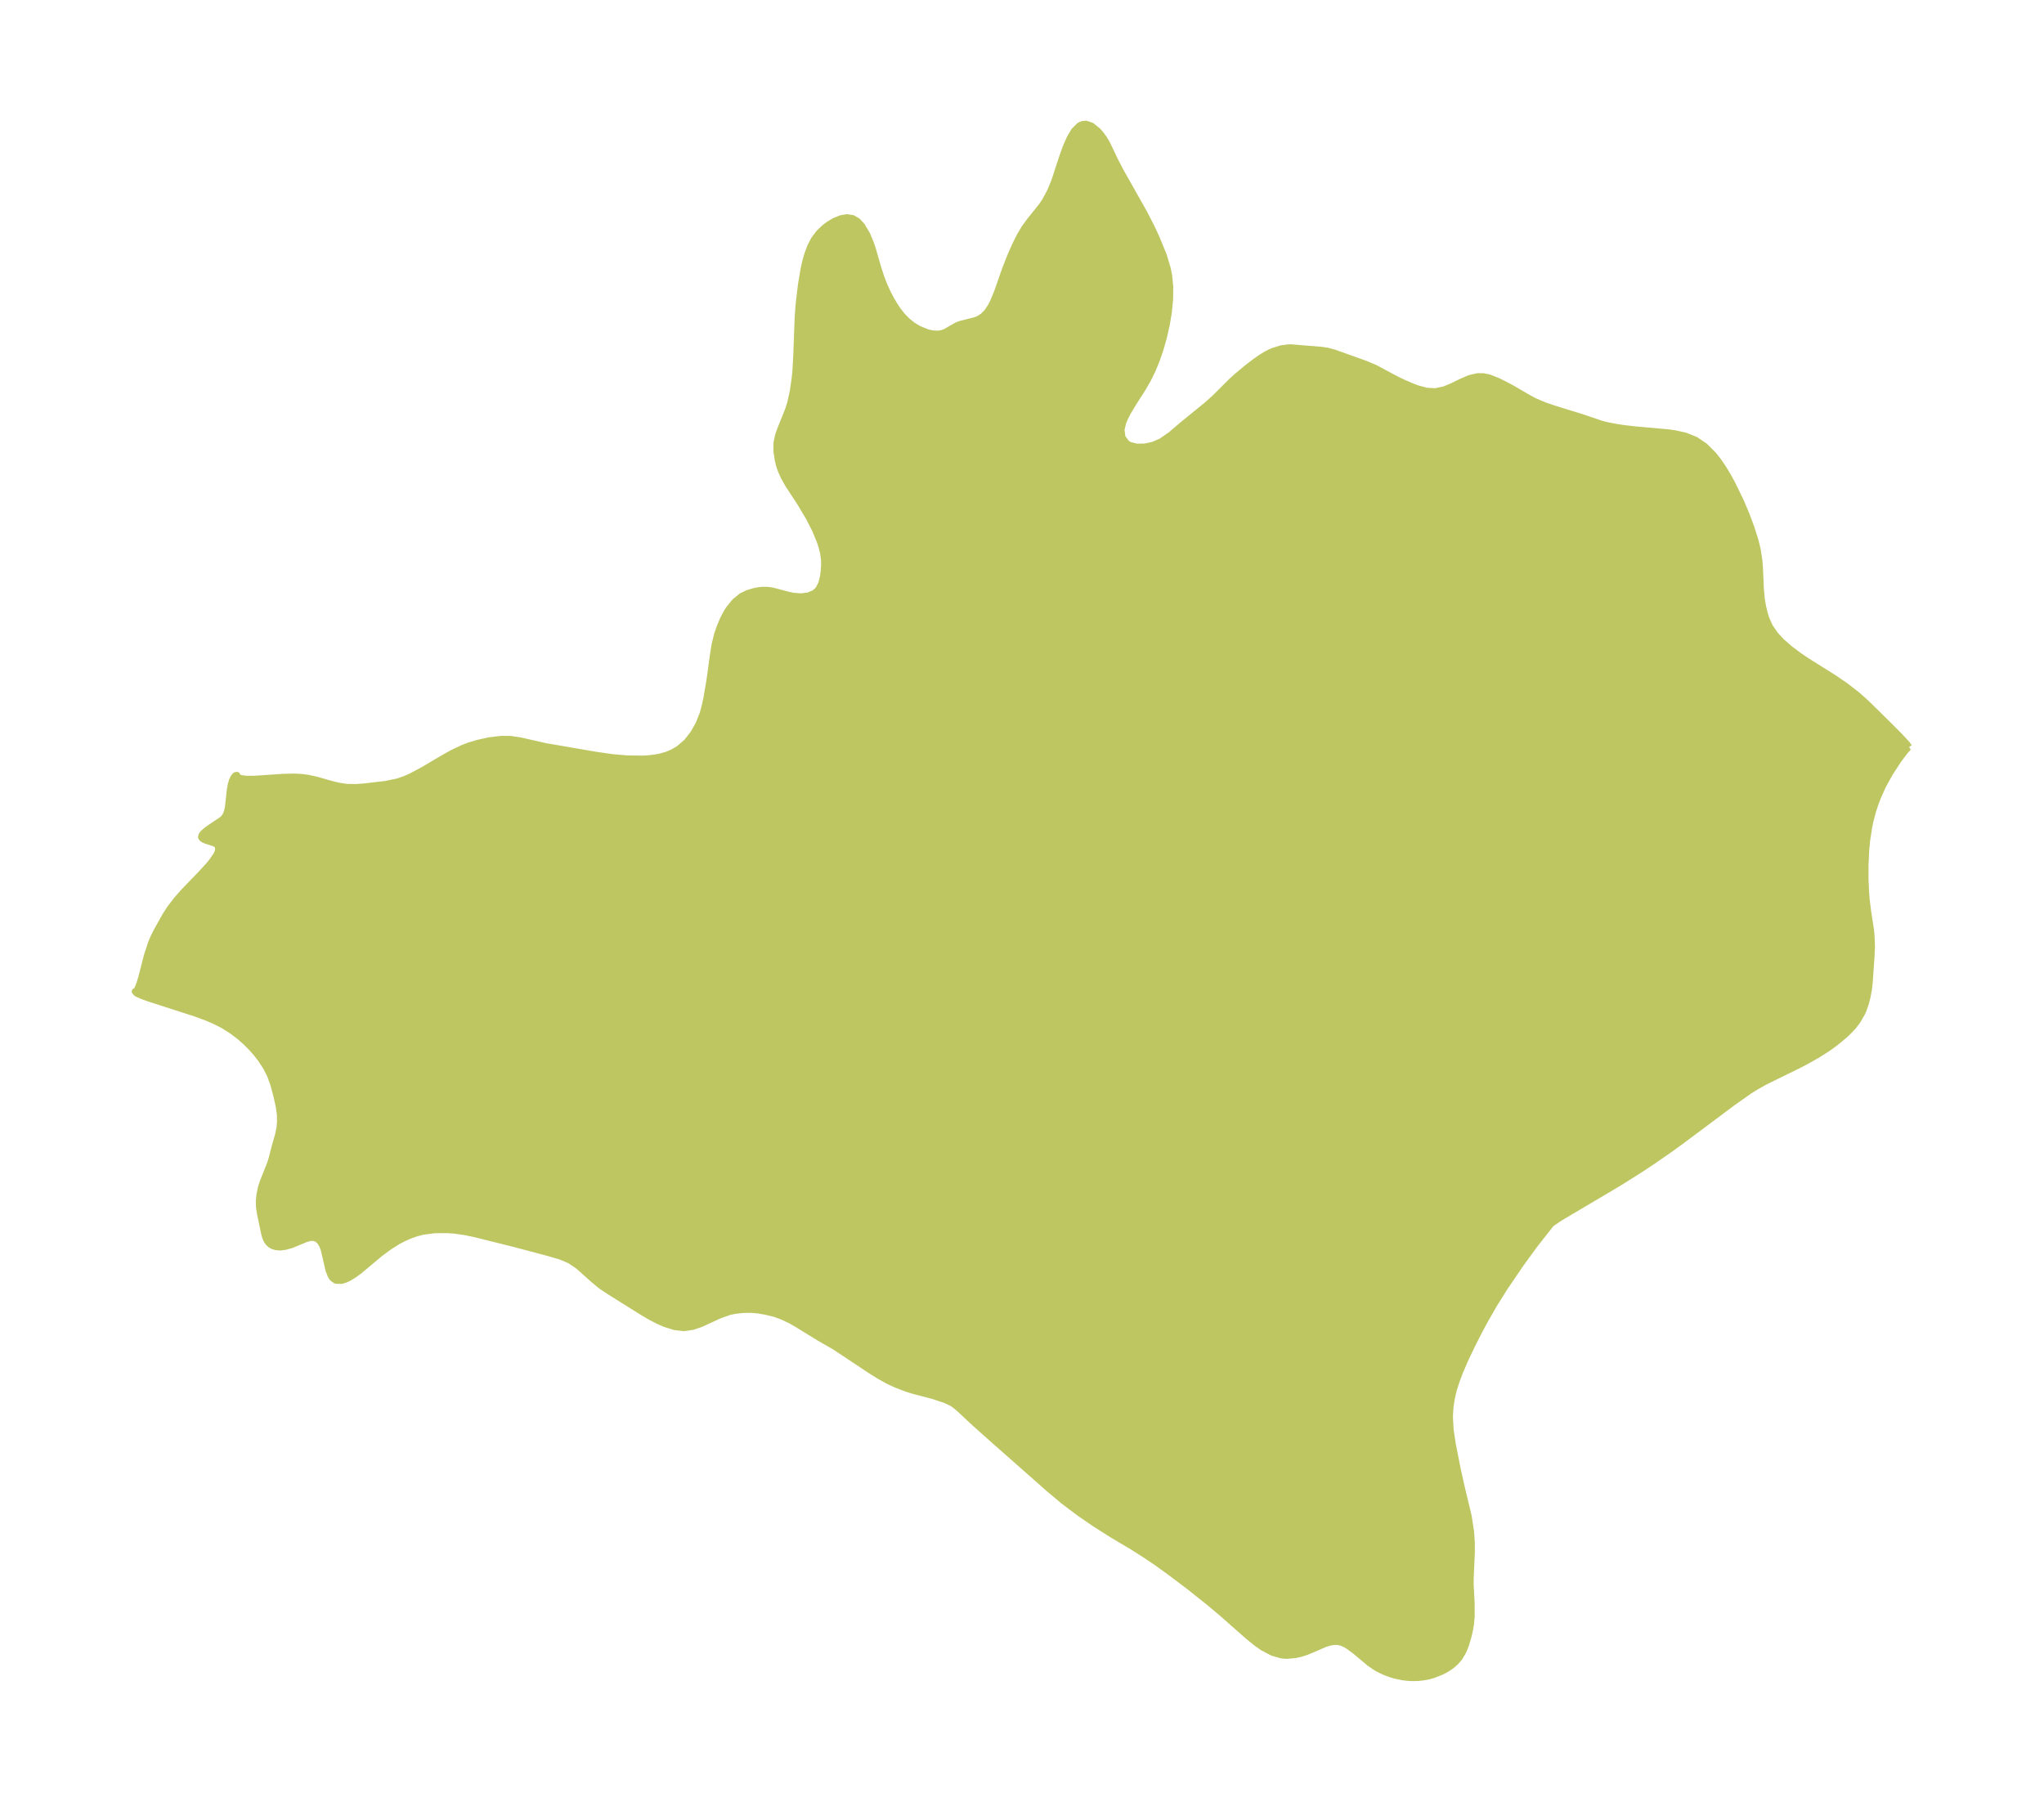 <?xml version="1.0" encoding="UTF-8"?>
<!DOCTYPE svg  PUBLIC '-//W3C//DTD SVG 1.1//EN'  'http://www.w3.org/Graphics/SVG/1.1/DTD/svg11.dtd'>
<svg width="318.21pt" height="280.51pt" version="1.1" viewBox="0 0 318.21 280.51" xmlns="http://www.w3.org/2000/svg" xmlns:xlink="http://www.w3.org/1999/xlink">
 <defs>
  <style type="text/css">*{stroke-linejoin: round; stroke-linecap: butt}</style>
 </defs>
 <g id="figure_1">
  <g id="patch_1">
   <path d="m0 280.51h318.21v-280.51h-318.21v280.51z" fill="none"/>
  </g>
  <g id="axes_1">
   <g id="PatchCollection_1">
    <defs>
     <path id="m3e831db4da" d="m297.2-164.21-0.144 0.098-0.502 0.57-1.025 1.364-1.324 2.034-1.078 1.962-0.772 1.712-0.439 1.156-0.373 1.155-0.364 1.377-0.225 1.065-0.309 2.024-0.138 1.421-0.118 2.502 0.004 2.206 0.082 1.84 0.107 1.377 0.243 1.899 0.413 2.678 0.088 0.873 0.068 1.782-0.074 1.66-0.294 4.112-0.112 0.895-0.229 1.206-0.223 0.875-0.372 1.084-0.188 0.425-0.717 1.248-0.625 0.823-0.657 0.721-0.72 0.685-1.411 1.168-1.159 0.85-1.716 1.095-1.752 0.984-1.216 0.632-5.118 2.511-1.435 0.803-1.067 0.668-2.688 1.9-7.744 5.79-1.688 1.228-2.854 1.982-1.953 1.296-3.37 2.124-9.054 5.36-1.452 0.97-0.131 0.166-2.442 3.102-2.18 2.989-2.451 3.603-1.733 2.761-1.357 2.36-1.031 1.922-1.089 2.151-1.03 2.175-0.812 1.895-0.517 1.374-0.396 1.247-0.239 0.935-0.19 0.973-0.131 0.953-0.089 1.473 0.119 2.072 0.34 2.239 0.774 3.916 0.674 3.022 1.02 4.235 0.371 2.435 0.109 1.614 0.01 1.598-0.187 4.091 0.004 0.938 0.149 2.84 0.01 2.042-0.119 1.292-0.159 0.903-0.205 0.882-0.435 1.474-0.412 0.983-0.582 0.956-0.541 0.624-0.495 0.448-0.43 0.325-0.499 0.323-0.73 0.393-1.347 0.536-0.625 0.175-1.011 0.19-0.733 0.074-0.75 0.023-0.751-0.03-0.82-0.092-1.178-0.24-0.82-0.242-0.964-0.369-0.896-0.438-0.462-0.27-0.925-0.644-2.172-1.82-1.121-0.827-0.482-0.28-0.501-0.215-0.384-0.107-0.361-0.054-0.466-0.004-0.682 0.106-0.825 0.261-1.956 0.854-0.95 0.382-0.791 0.252-0.85 0.192-1.362 0.121-0.833-0.08-1.388-0.41-1.534-0.816-0.92-0.655-1.256-1.013-4.225-3.723-1.857-1.556-3.159-2.521-3.103-2.334-2.005-1.443-1.744-1.172-1.979-1.256-3.167-1.882-2.668-1.694-2.398-1.651-2.445-1.839-2.351-1.975-8.904-7.856-2.653-2.369-2.395-2.237-0.718-0.586-0.38-0.253-0.962-0.466-2.1-0.698-2.946-0.766-0.989-0.304-1.663-0.638-1.198-0.546-1.467-0.818-1.44-0.902-5.464-3.634-2.414-1.382-3.611-2.225-0.908-0.509-1.204-0.573-1.215-0.443-1.454-0.352-1.137-0.195-1.133-0.103-1.272 0.028-1.127 0.122-0.941 0.193-1.54 0.543-2.934 1.351-1.275 0.432-1.335 0.185-1.442-0.162-1.485-0.464-1.093-0.479-1.097-0.569-1.296-0.758-5.138-3.213-1.347-0.895-1.224-1.017-2.34-2.095-1.275-0.856-1.426-0.613-1.755-0.513-5.503-1.466-6.094-1.518-1.639-0.341-1.635-0.227-1.125-0.071-1.899 0.012-1.871 0.244-1.012 0.268-1.06 0.381-1.035 0.468-0.733 0.39-1.288 0.801-1.463 1.076-3.29 2.753-0.83 0.606-0.812 0.488-0.549 0.251-0.537 0.162-0.868-0.013-0.538-0.364-0.268-0.403-0.33-0.824-0.765-3.288-0.249-0.651-0.363-0.58-0.465-0.396-0.432-0.157-0.471-0.025-0.748 0.179-2.344 0.967-0.961 0.269-0.794 0.09-0.626-0.054-0.542-0.177-0.275-0.159-0.332-0.29-0.309-0.441-0.204-0.483-0.143-0.523-0.617-2.936-0.195-1.183-0.019-0.99 0.107-1.033 0.226-1.037 0.255-0.8 1.181-2.986 0.168-0.524 0.524-2.032 0.528-1.845 0.227-1.115 0.086-1.014-0.029-1.043-0.169-1.231-0.364-1.663-0.497-1.847-0.526-1.437-0.628-1.223-0.788-1.207-0.709-0.918-0.788-0.895-0.886-0.886-0.961-0.844-1.23-0.929-1.333-0.833-1.178-0.604-1.235-0.538-1.735-0.649-7.644-2.463-0.999-0.384-0.686-0.327-0.236-0.284 0.056 0.01 0.186-0.166 0.204-0.35 0.287-0.721 0.305-1.023 0.838-3.278 0.679-2.061 0.303-0.718 0.541-1.103 1.375-2.444 0.681-1.057 1.06-1.387 1.04-1.177 2.666-2.767 1.237-1.348 0.504-0.601 0.712-1.029 0.2-0.428 0.079-0.275 0.027-0.374-0.048-0.245-0.153-0.271-0.393-0.256-1.291-0.413-0.365-0.154-0.273-0.181-0.133-0.214 0.065-0.292 0.258-0.331 0.398-0.356 0.491-0.369 1.982-1.327 0.318-0.288 0.262-0.36 0.252-0.617 0.161-0.741 0.283-2.586 0.138-0.837 0.211-0.728 0.242-0.478 0.258-0.298 0.23-0.047 0.093 0.276 0.444 0.211 0.954 0.128 1.265-0.009 4.469-0.303 1.818-0.034 1 0.057 0.977 0.124 1.322 0.284 2.213 0.634 1.26 0.312 1.281 0.194 1.389 0.027 1.409-0.105 3.283-0.388 1.859-0.387 1.125-0.387 0.965-0.426 1.801-0.958 3.198-1.895 1.418-0.789 1.645-0.78 0.966-0.368 1.326-0.398 1.773-0.4 1.912-0.225 1.403 0.01 1.459 0.211 4.02 0.91 7.73 1.329 2.652 0.384 2.305 0.197 2.421 0.037 0.987-0.06 0.983-0.121 0.795-0.15 0.983-0.277 0.897-0.372 0.985-0.565 1.237-1.068 1.034-1.311 0.835-1.476 0.626-1.577 0.299-1.065 0.305-1.368 0.488-2.88 0.517-3.798 0.264-1.654 0.391-1.606 0.393-1.133 0.496-1.195 0.539-1.046 0.418-0.655 0.899-1.095 1.034-0.844 0.931-0.458 0.982-0.3 0.67-0.136 0.594-0.069 0.855 0.002 0.722 0.097 2.585 0.68 0.656 0.137 1.214 0.102 1.148-0.129 0.976-0.402 0.464-0.394 0.234-0.295 0.425-0.845 0.245-0.994 0.127-0.911 0.06-0.969-0.027-0.928-0.146-0.979-0.237-0.944-0.26-0.798-0.762-1.846-0.948-1.848-1.367-2.305-1.846-2.81-0.689-1.211-0.46-1.023-0.278-0.826-0.194-0.785-0.208-1.368 0.01-1.333 0.251-1.18 0.366-1.013 1.185-2.944 0.326-1.032 0.414-1.868 0.284-1.991 0.109-1.041 0.141-2.472 0.223-6.106 0.157-2.042 0.343-2.875 0.422-2.507 0.244-1.093 0.333-1.188 0.489-1.29 0.571-1.065 0.764-0.997 0.786-0.757 0.741-0.56 0.872-0.512 0.988-0.397 0.902-0.157 0.915 0.133 0.751 0.448 0.676 0.727 0.827 1.399 0.561 1.359 0.317 0.956 0.839 2.905 0.471 1.433 0.426 1.109 0.511 1.145 0.572 1.108 0.559 0.946 0.465 0.698 0.695 0.901 0.799 0.83 0.889 0.712 0.929 0.562 1.386 0.558 0.876 0.18 0.804 0.02 0.572-0.101 0.509-0.181 1.753-1.009 0.52-0.21 2.406-0.611 0.499-0.198 0.668-0.432 0.59-0.577 0.608-0.886 0.388-0.749 0.679-1.645 1.172-3.366 0.82-2.101 0.77-1.736 0.676-1.36 0.742-1.265 0.843-1.162 1.853-2.31 0.58-0.856 0.806-1.528 0.644-1.591 1.14-3.5 0.597-1.673 0.633-1.44 0.678-1.135 0.818-0.808 0.502-0.212 0.524-0.037 0.848 0.293 0.989 0.8 0.512 0.594 0.476 0.674 0.401 0.681 1.314 2.743 0.798 1.538 3.76 6.666 1.259 2.479 0.638 1.405 1.059 2.59 0.595 1.974 0.233 1.109 0.181 1.827-0.023 1.911-0.189 1.966-0.329 1.993-0.452 1.994-0.566 1.968-0.554 1.592-0.633 1.536-0.716 1.458-0.842 1.441-1.604 2.518-0.657 1.112-0.435 0.842-0.336 0.804-0.259 1.12 0.169 1.195 0.661 0.891 0.464 0.277 1.096 0.284 1.276-0.014 1.28-0.278 1.272-0.545 1.447-0.998 1.835-1.563 3.802-3.097 1.239-1.105 2.611-2.605 0.966-0.871 1.618-1.342 1.2-0.91 0.773-0.543 0.938-0.575 0.914-0.445 1.354-0.423 1.094-0.145 0.427-0.008 4.856 0.402 0.841 0.137 1.051 0.284 4.699 1.678 1.583 0.66 3.424 1.831 1.146 0.54 1.246 0.54 0.824 0.309 1.419 0.376 1.371 0.084 1.36-0.287 1.308-0.542 1.538-0.751 1.192-0.496 1.198-0.273 0.865 0.007 0.854 0.169 1.286 0.502 1.124 0.544 1.18 0.624 2.338 1.367 1.187 0.648 1.621 0.683 1.515 0.513 4.216 1.299 3.087 1.049 0.972 0.242 1.556 0.294 1.154 0.167 1.919 0.211 4.725 0.415 1.059 0.147 1.605 0.354 1.646 0.653 1.471 1.006 1.304 1.306 0.769 0.973 0.719 1.051 0.77 1.273 0.727 1.333 1.327 2.746 0.844 1.998 0.748 2.007 0.642 2.049 0.323 1.32 0.261 1.681 0.085 1.044 0.153 3.462 0.135 1.467 0.204 1.204 0.267 1.137 0.289 0.897 0.543 1.175 0.851 1.228 0.926 1.004 1.291 1.137 1.405 1.056 1.253 0.85 4.169 2.617 1.782 1.211 1.784 1.376 1.137 0.991 0.905 0.858 3.412 3.365 1.365 1.383 1.022 1.104 0.362 0.511" stroke="#bdc660"/>
    </defs>
    <g clip-path="url(#p8e160465f4)">
     <use y="280.512" fill="#bdc660" stroke="#bdc660" xlink:href="#m3e831db4da"/>
    </g>
   </g>
  </g>
 </g>
 <defs>
  <clipPath id="p8e160465f4">
   <rect x="7.2" y="7.2" width="303.81" height="266.11"/>
  </clipPath>
 </defs>
</svg>
